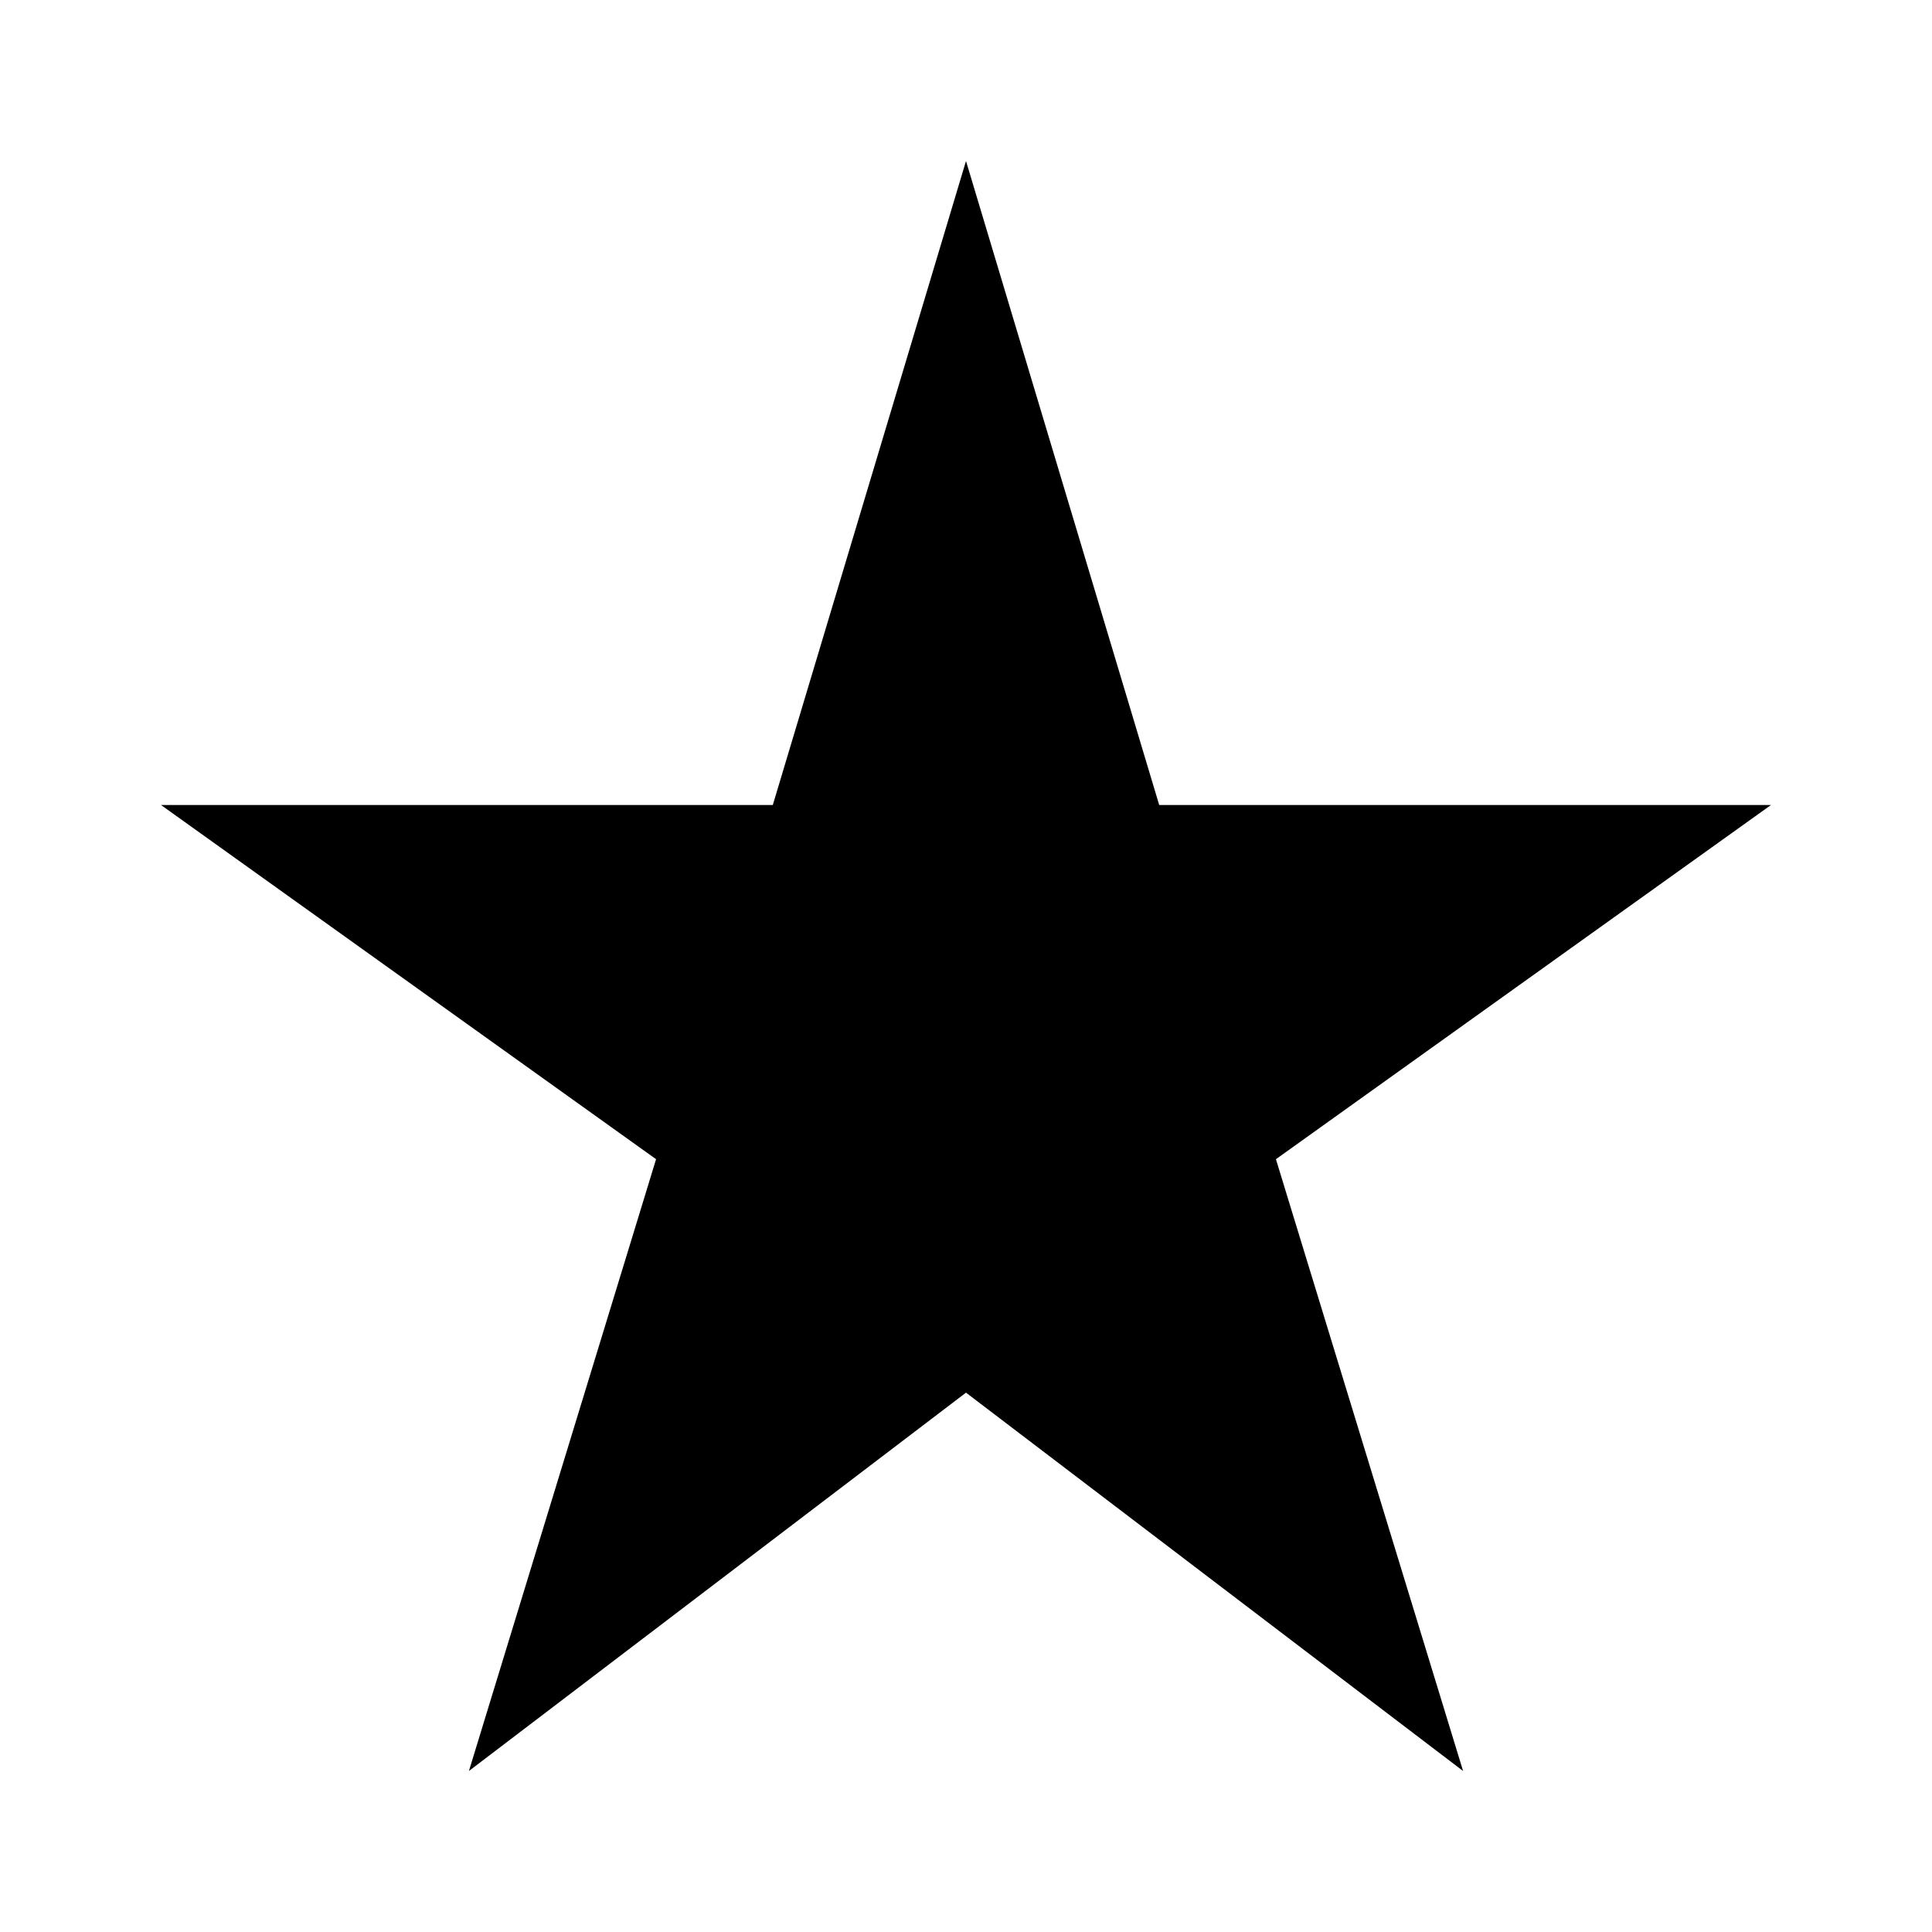 <svg width="24" height="24" viewBox="0 0 24 24" fill="none" xmlns="http://www.w3.org/2000/svg">
<path d="M5.825 22L8.15 14.4L2 10H9.6L12 2L14.4 10H22L15.85 14.4L18.175 22L12 17.3L5.825 22Z" fill="currentColor"/>
</svg>
